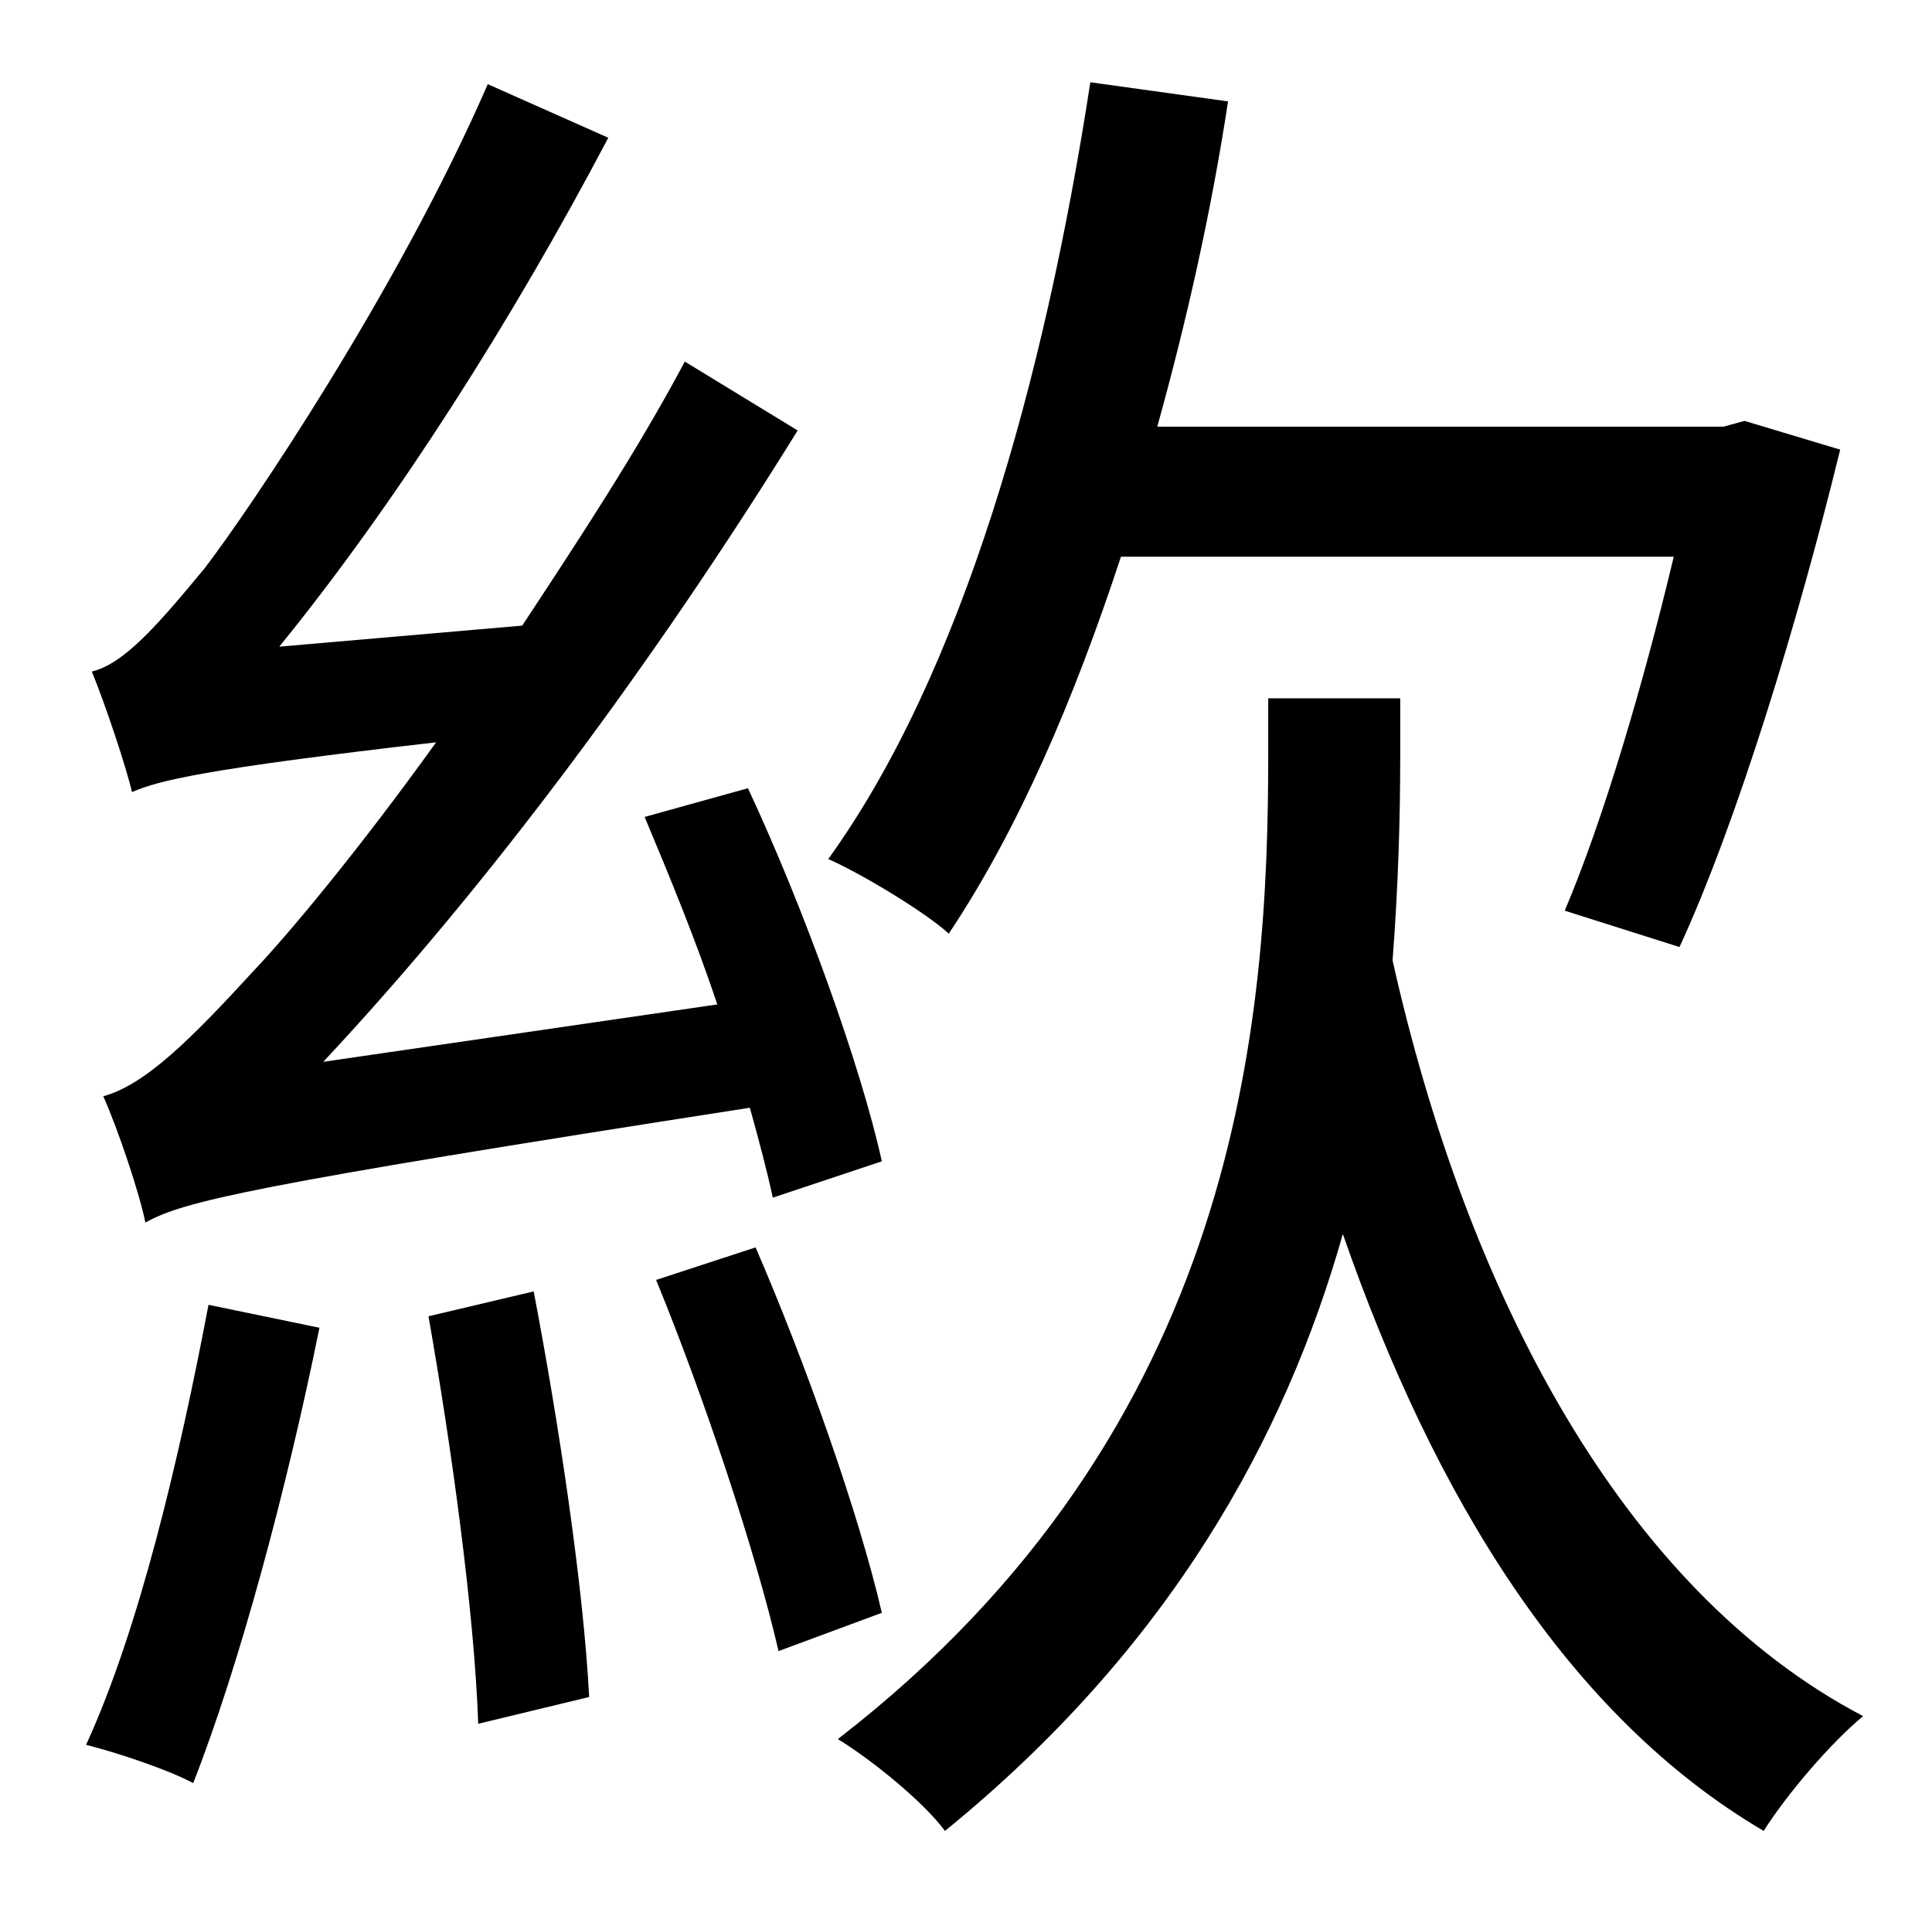 <?xml version="1.0" standalone="no"?>
<!DOCTYPE svg PUBLIC "-//W3C//DTD SVG 1.1//EN" "http://www.w3.org/Graphics/SVG/1.1/DTD/svg11.dtd" >
<svg xmlns="http://www.w3.org/2000/svg" xmlns:xlink="http://www.w3.org/1999/xlink" version="1.1" viewBox="-10 0 1010 1000">
   <path fill="currentColor"
d="M865 291h-289c-25 76 -54 143 -90 197c-12 -11 -45 -31 -63 -39c70 -97 113 -250 137 -406l72 10c-9 59 -22 116 -37 170h296l11 -3l50 15c-22 90 -54 195 -84 260l-60 -19c20 -47 41 -118 57 -185zM451 607l-57 19c-3 -14 -7 -29 -12 -47c-264 41 -296 49 -316 60
c-3 -15 -14 -48 -22 -66c22 -6 46 -30 79 -66c18 -19 54 -62 95 -119c-122 14 -145 20 -159 26c-3 -13 -14 -46 -21 -63c17 -4 35 -25 59 -54c23 -30 101 -145 148 -253l63 28c-50 95 -111 191 -172 266l127 -11c29 -44 60 -91 85 -138l59 36c-75 121 -161 237 -248 330
l206 -30c-11 -33 -25 -67 -38 -98l54 -15c29 62 59 145 70 195zM99 682l58 12c-17 84 -42 177 -66 238c-13 -7 -40 -16 -56 -20c28 -61 49 -151 64 -230zM214 688l55 -13c13 68 26 154 29 212l-58 14c-2 -58 -14 -145 -26 -213zM333 669l52 -17c26 60 54 139 66 191l-54 20
c-12 -52 -39 -133 -64 -194zM722 365v30c0 32 -1 68 -4 107c39 174 120 329 246 395c-17 14 -40 41 -52 60c-102 -60 -172 -174 -220 -312c-30 106 -90 216 -208 312c-11 -15 -38 -37 -56 -48c211 -163 225 -377 225 -515v-29h69z" />
</svg>
